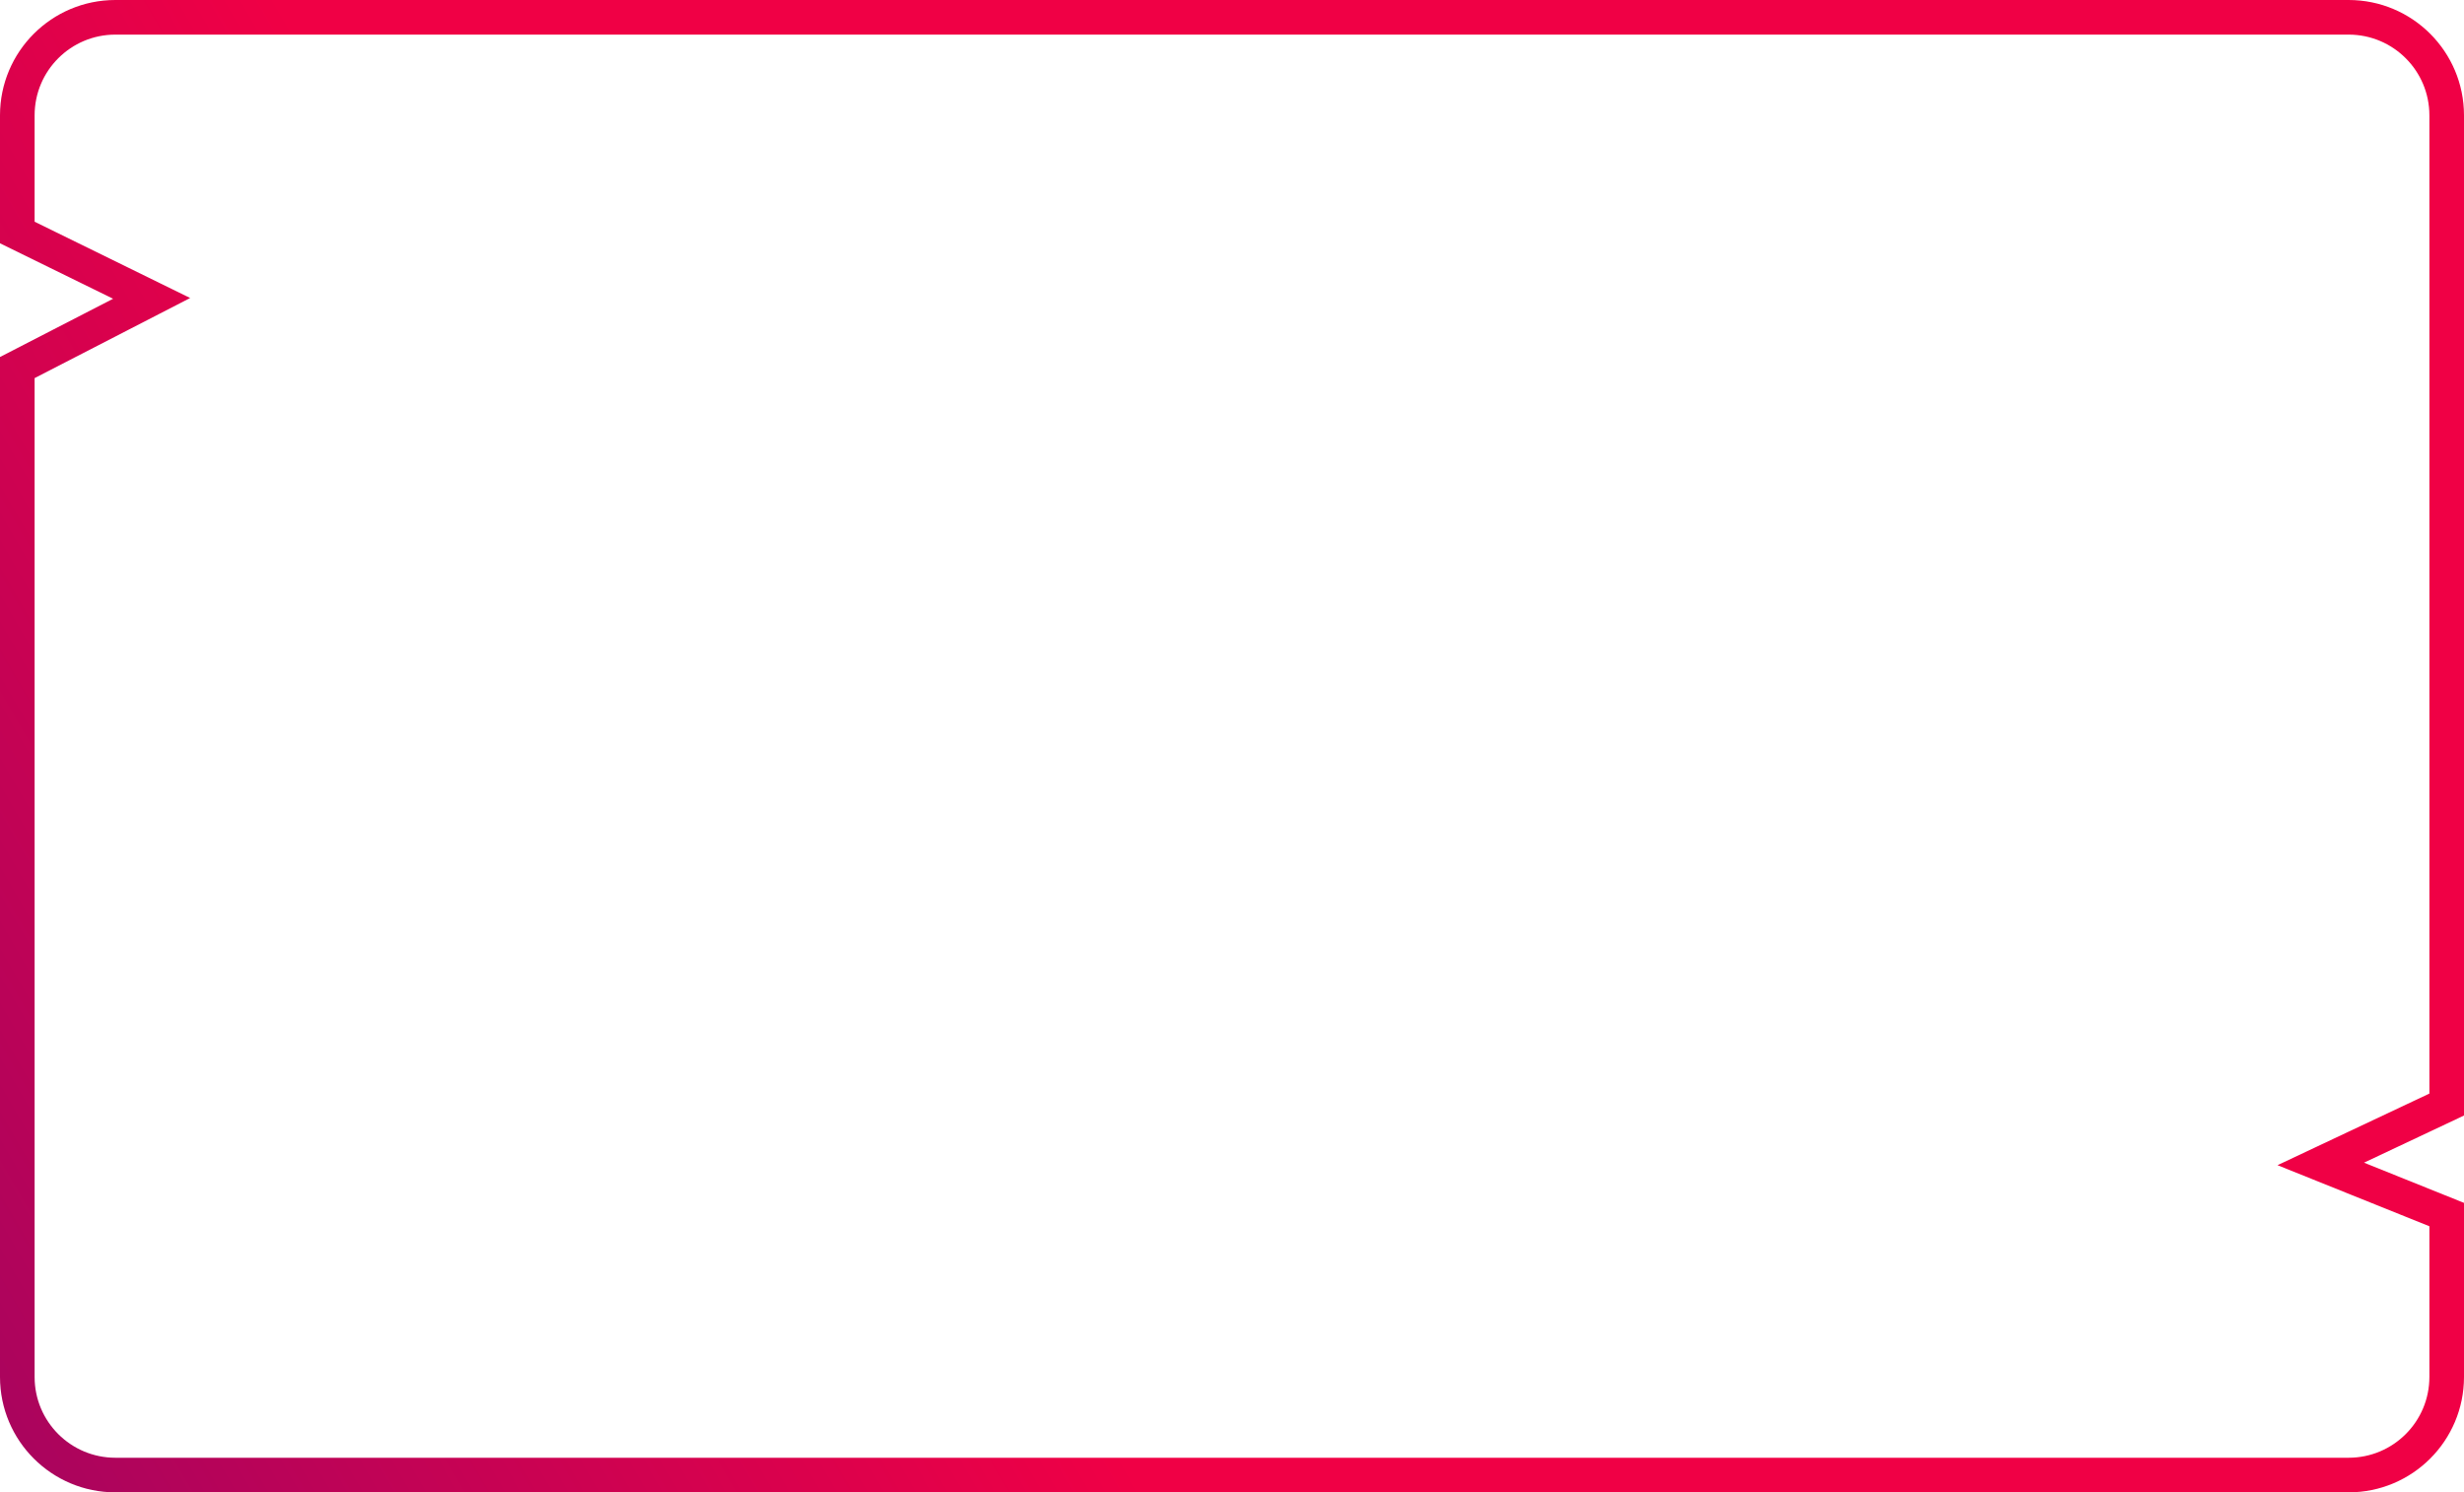 <svg width="383" height="232" viewBox="0 0 383 232" fill="none" xmlns="http://www.w3.org/2000/svg">
<path d="M17.933 2.69H365.067C373.486 2.691 380.309 9.514 380.31 17.933V171.712L366.311 178.314L360.736 180.943L366.454 183.243L380.31 188.816V214.067C380.309 222.486 373.486 229.309 365.067 229.31H17.933C9.514 229.309 2.691 222.486 2.69 214.067V57.14L18.812 48.836L23.569 46.386L18.766 44.029L2.69 36.145V17.933C2.691 9.514 9.514 2.691 17.933 2.69Z" stroke="url(#paint0_linear_2_279)" stroke-width="5.38"/>
<defs>
<linearGradient id="paint0_linear_2_279" x1="285.298" y1="246.799" x2="-73.357" y2="454.812" gradientUnits="userSpaceOnUse">
<stop offset="0.206" stop-color="#F00045"/>
<stop offset="1" stop-color="#55097B"/>
</linearGradient>
</defs>
</svg>
